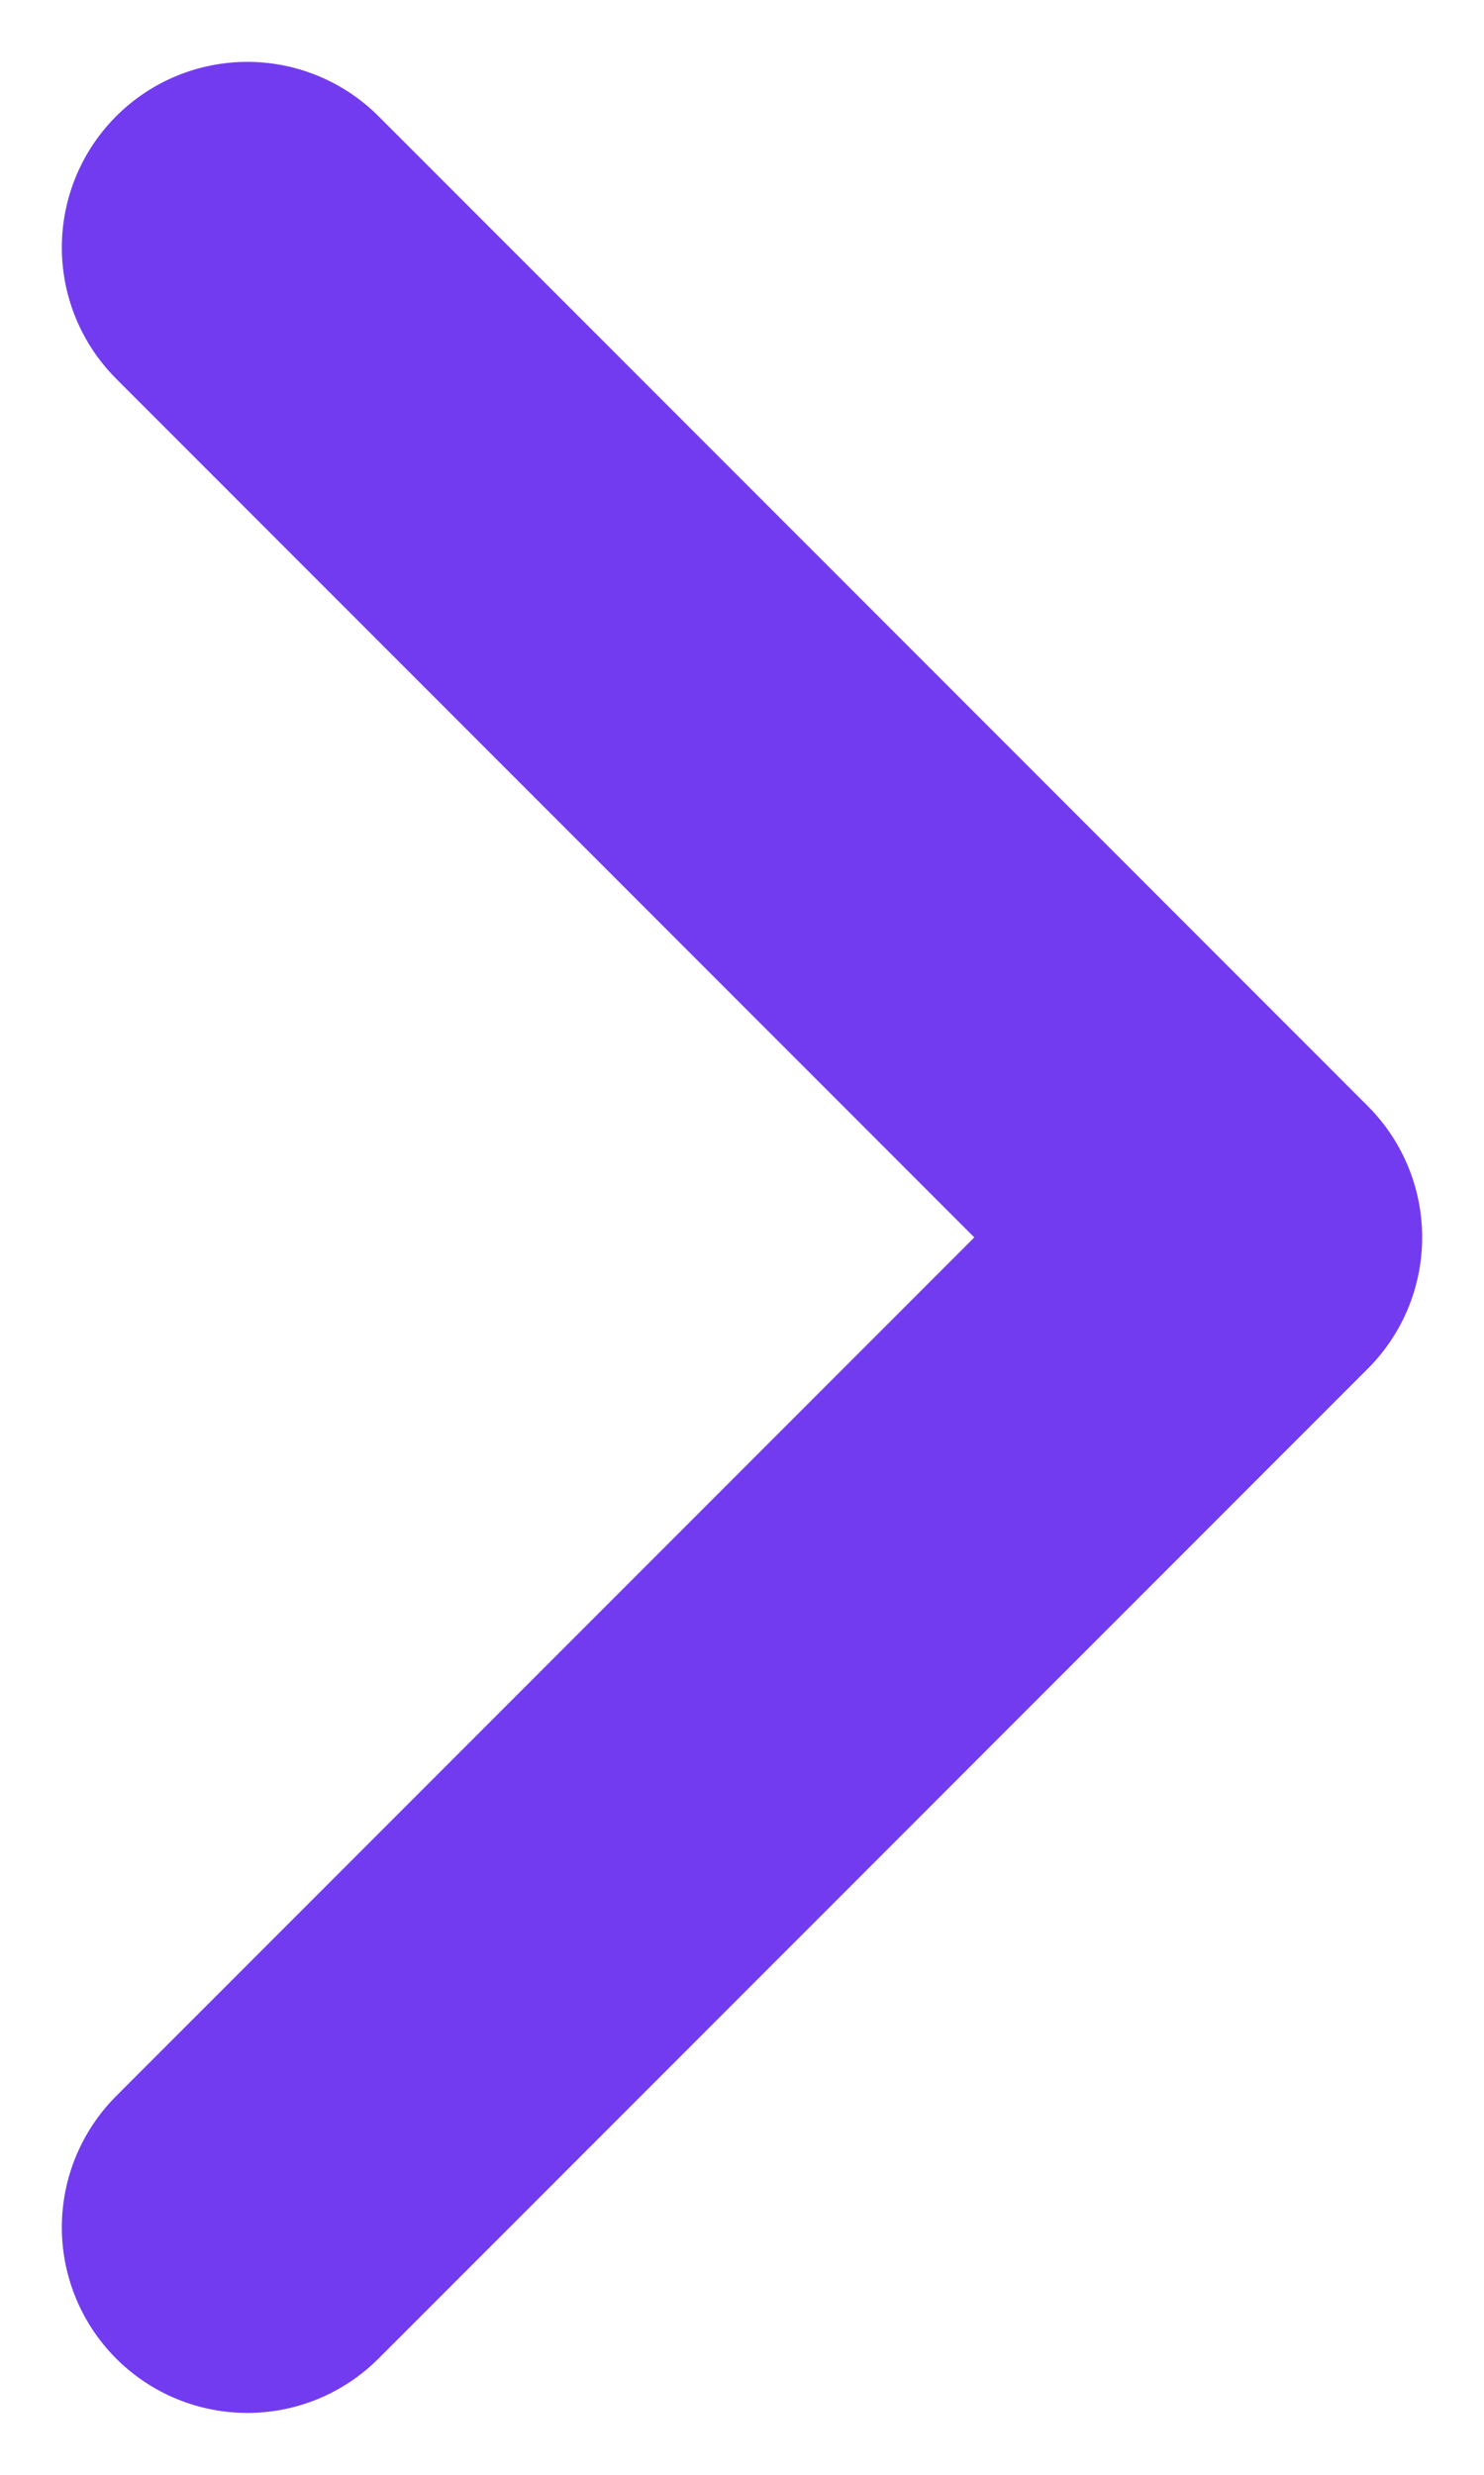 <svg width="6" height="10" viewBox="0 0 6 10" fill="none" xmlns="http://www.w3.org/2000/svg">
<path d="M1 9L5 5L1 1" stroke="#723BF0" stroke-width="1.5" stroke-linecap="round" stroke-linejoin="round"/>
</svg>
